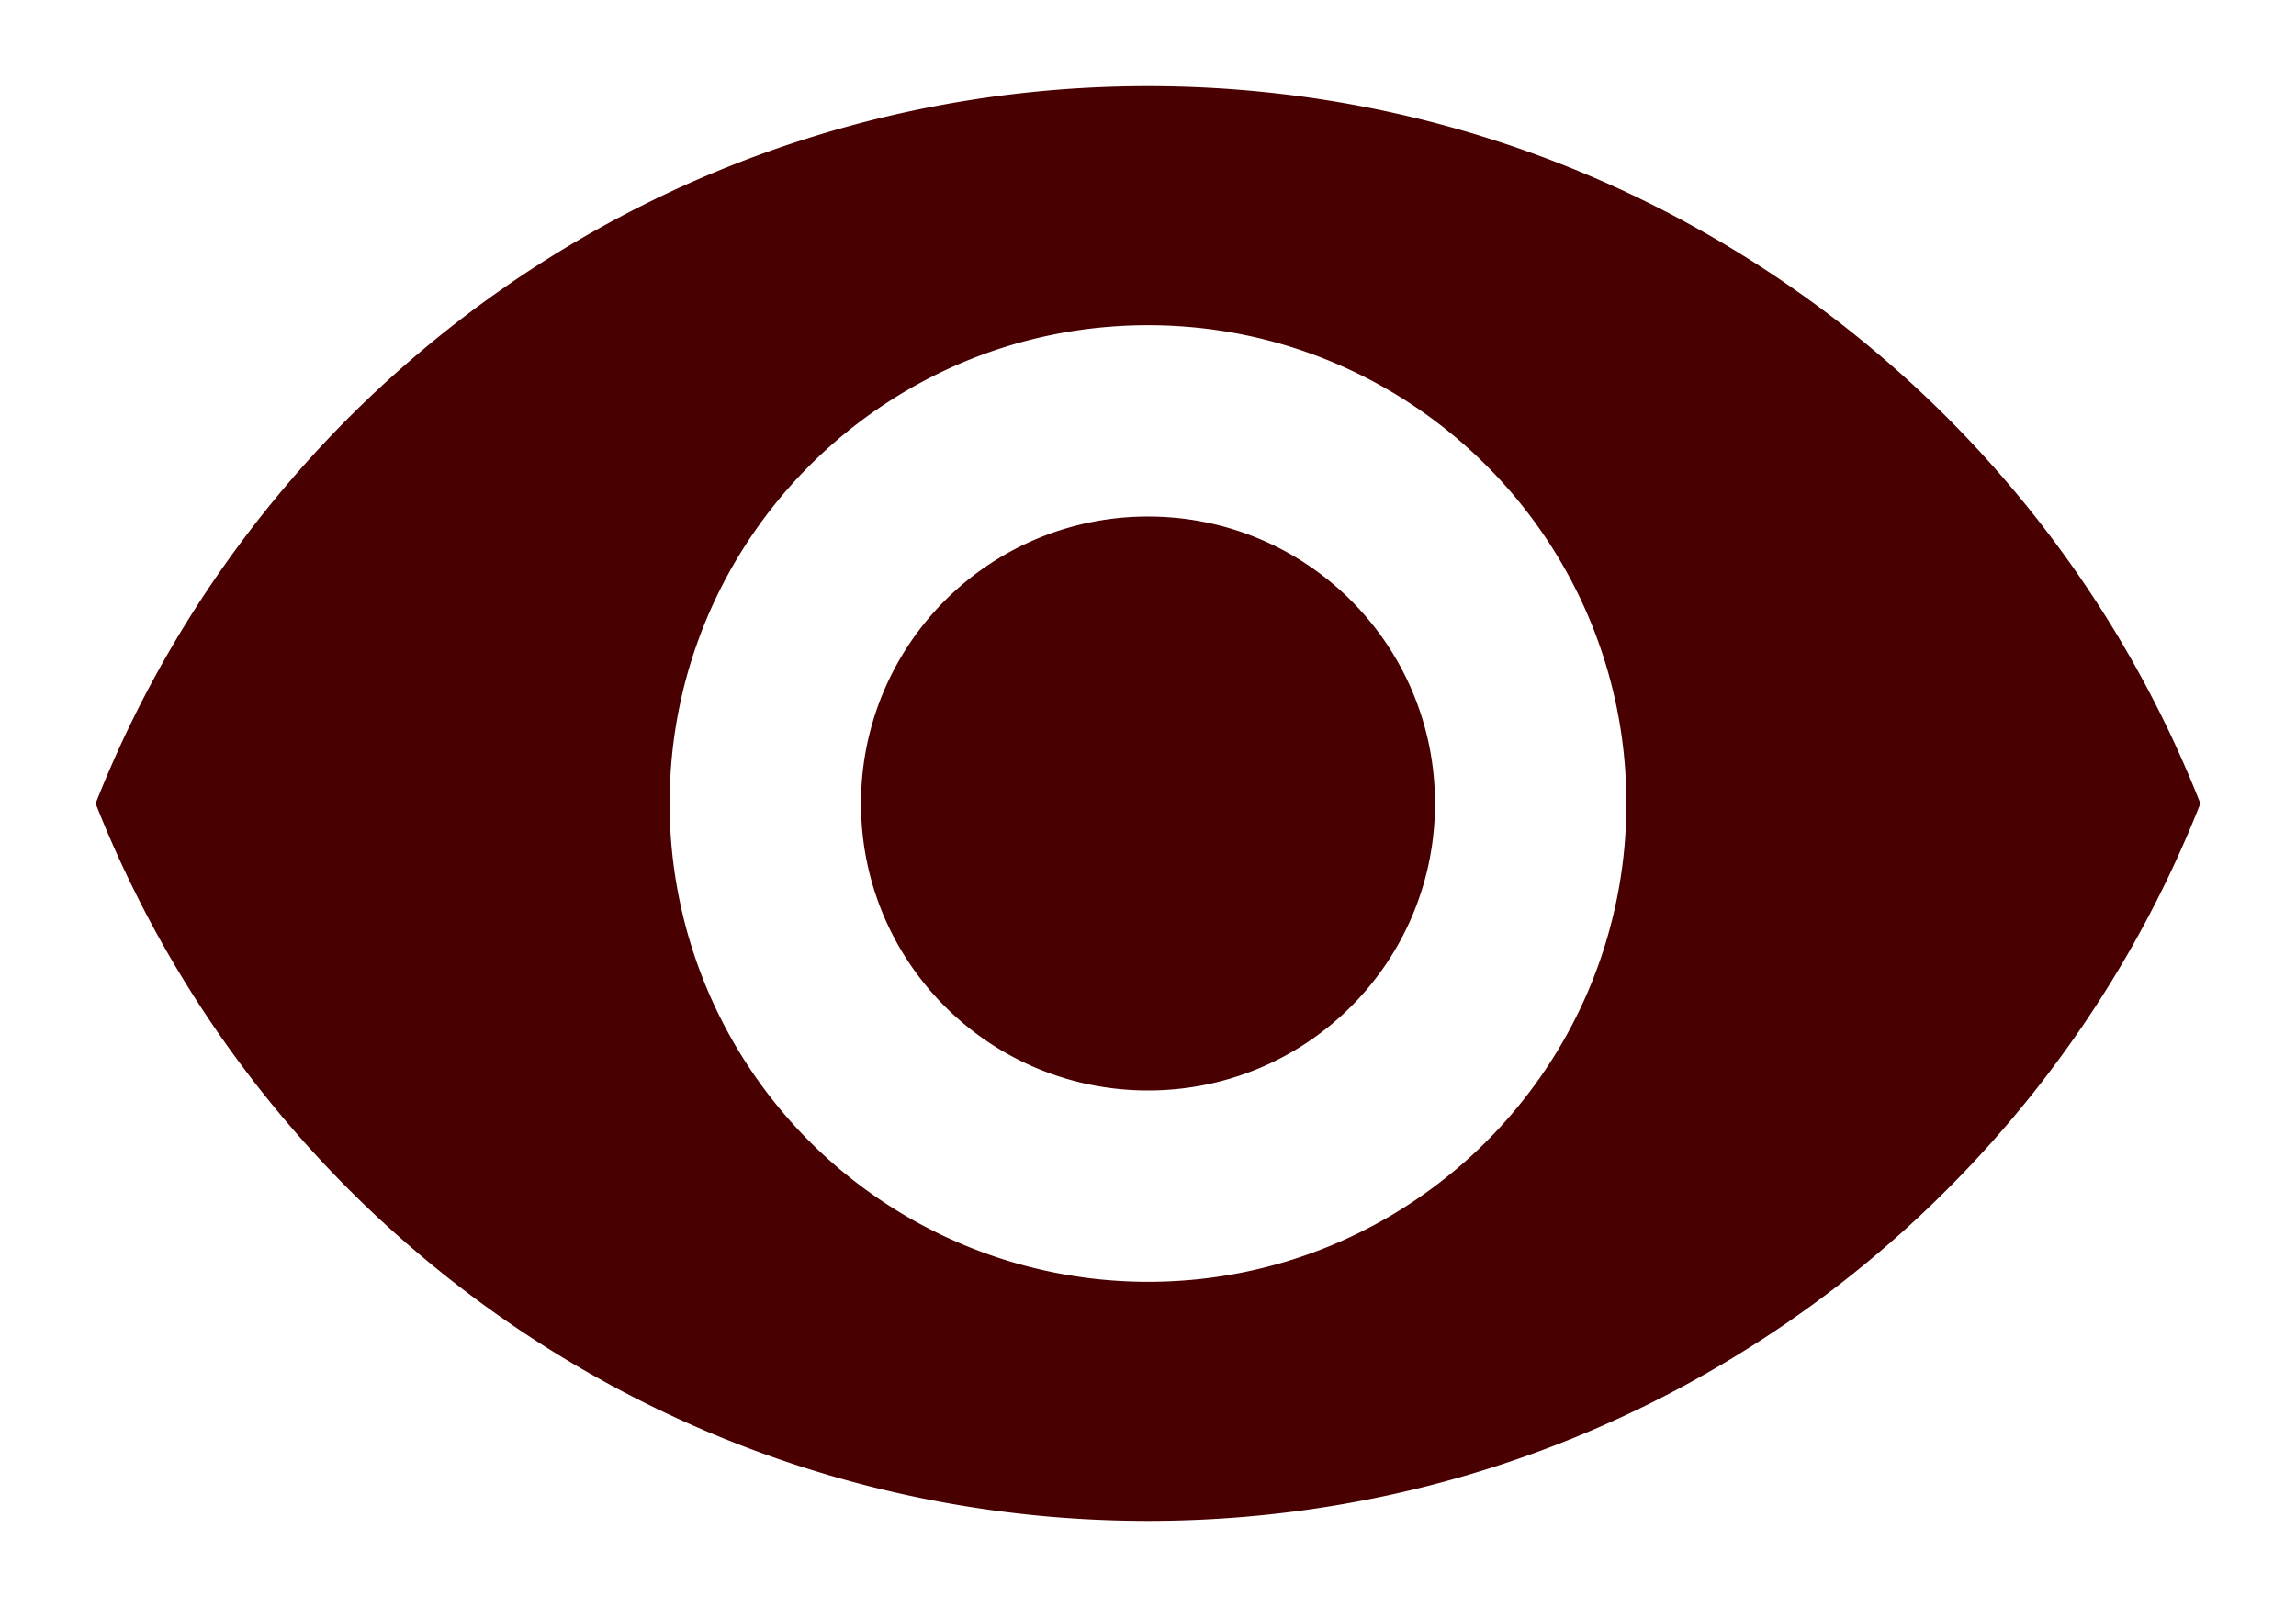<svg xmlns="http://www.w3.org/2000/svg" width="20" height="14" viewBox="0 0 20 14">
    <g fill="none" fill-rule="evenodd">
        <path d="M0-3h20v20H0z"/>
        <path fill="#480000" fill-rule="nonzero" d="M10 .75C5.833.75 2.275 3.342.833 7c1.442 3.658 5 6.25 9.167 6.25s7.725-2.592 9.167-6.25C17.725 3.342 14.167.75 10 .75zm0 10.417A4.168 4.168 0 0 1 5.833 7C5.833 4.7 7.7 2.833 10 2.833S14.167 4.7 14.167 7 12.3 11.167 10 11.167zM10 4.5A2.497 2.497 0 0 0 7.5 7c0 1.383 1.117 2.5 2.5 2.5s2.5-1.117 2.5-2.5-1.117-2.5-2.5-2.5z"/>
    </g>
</svg>
